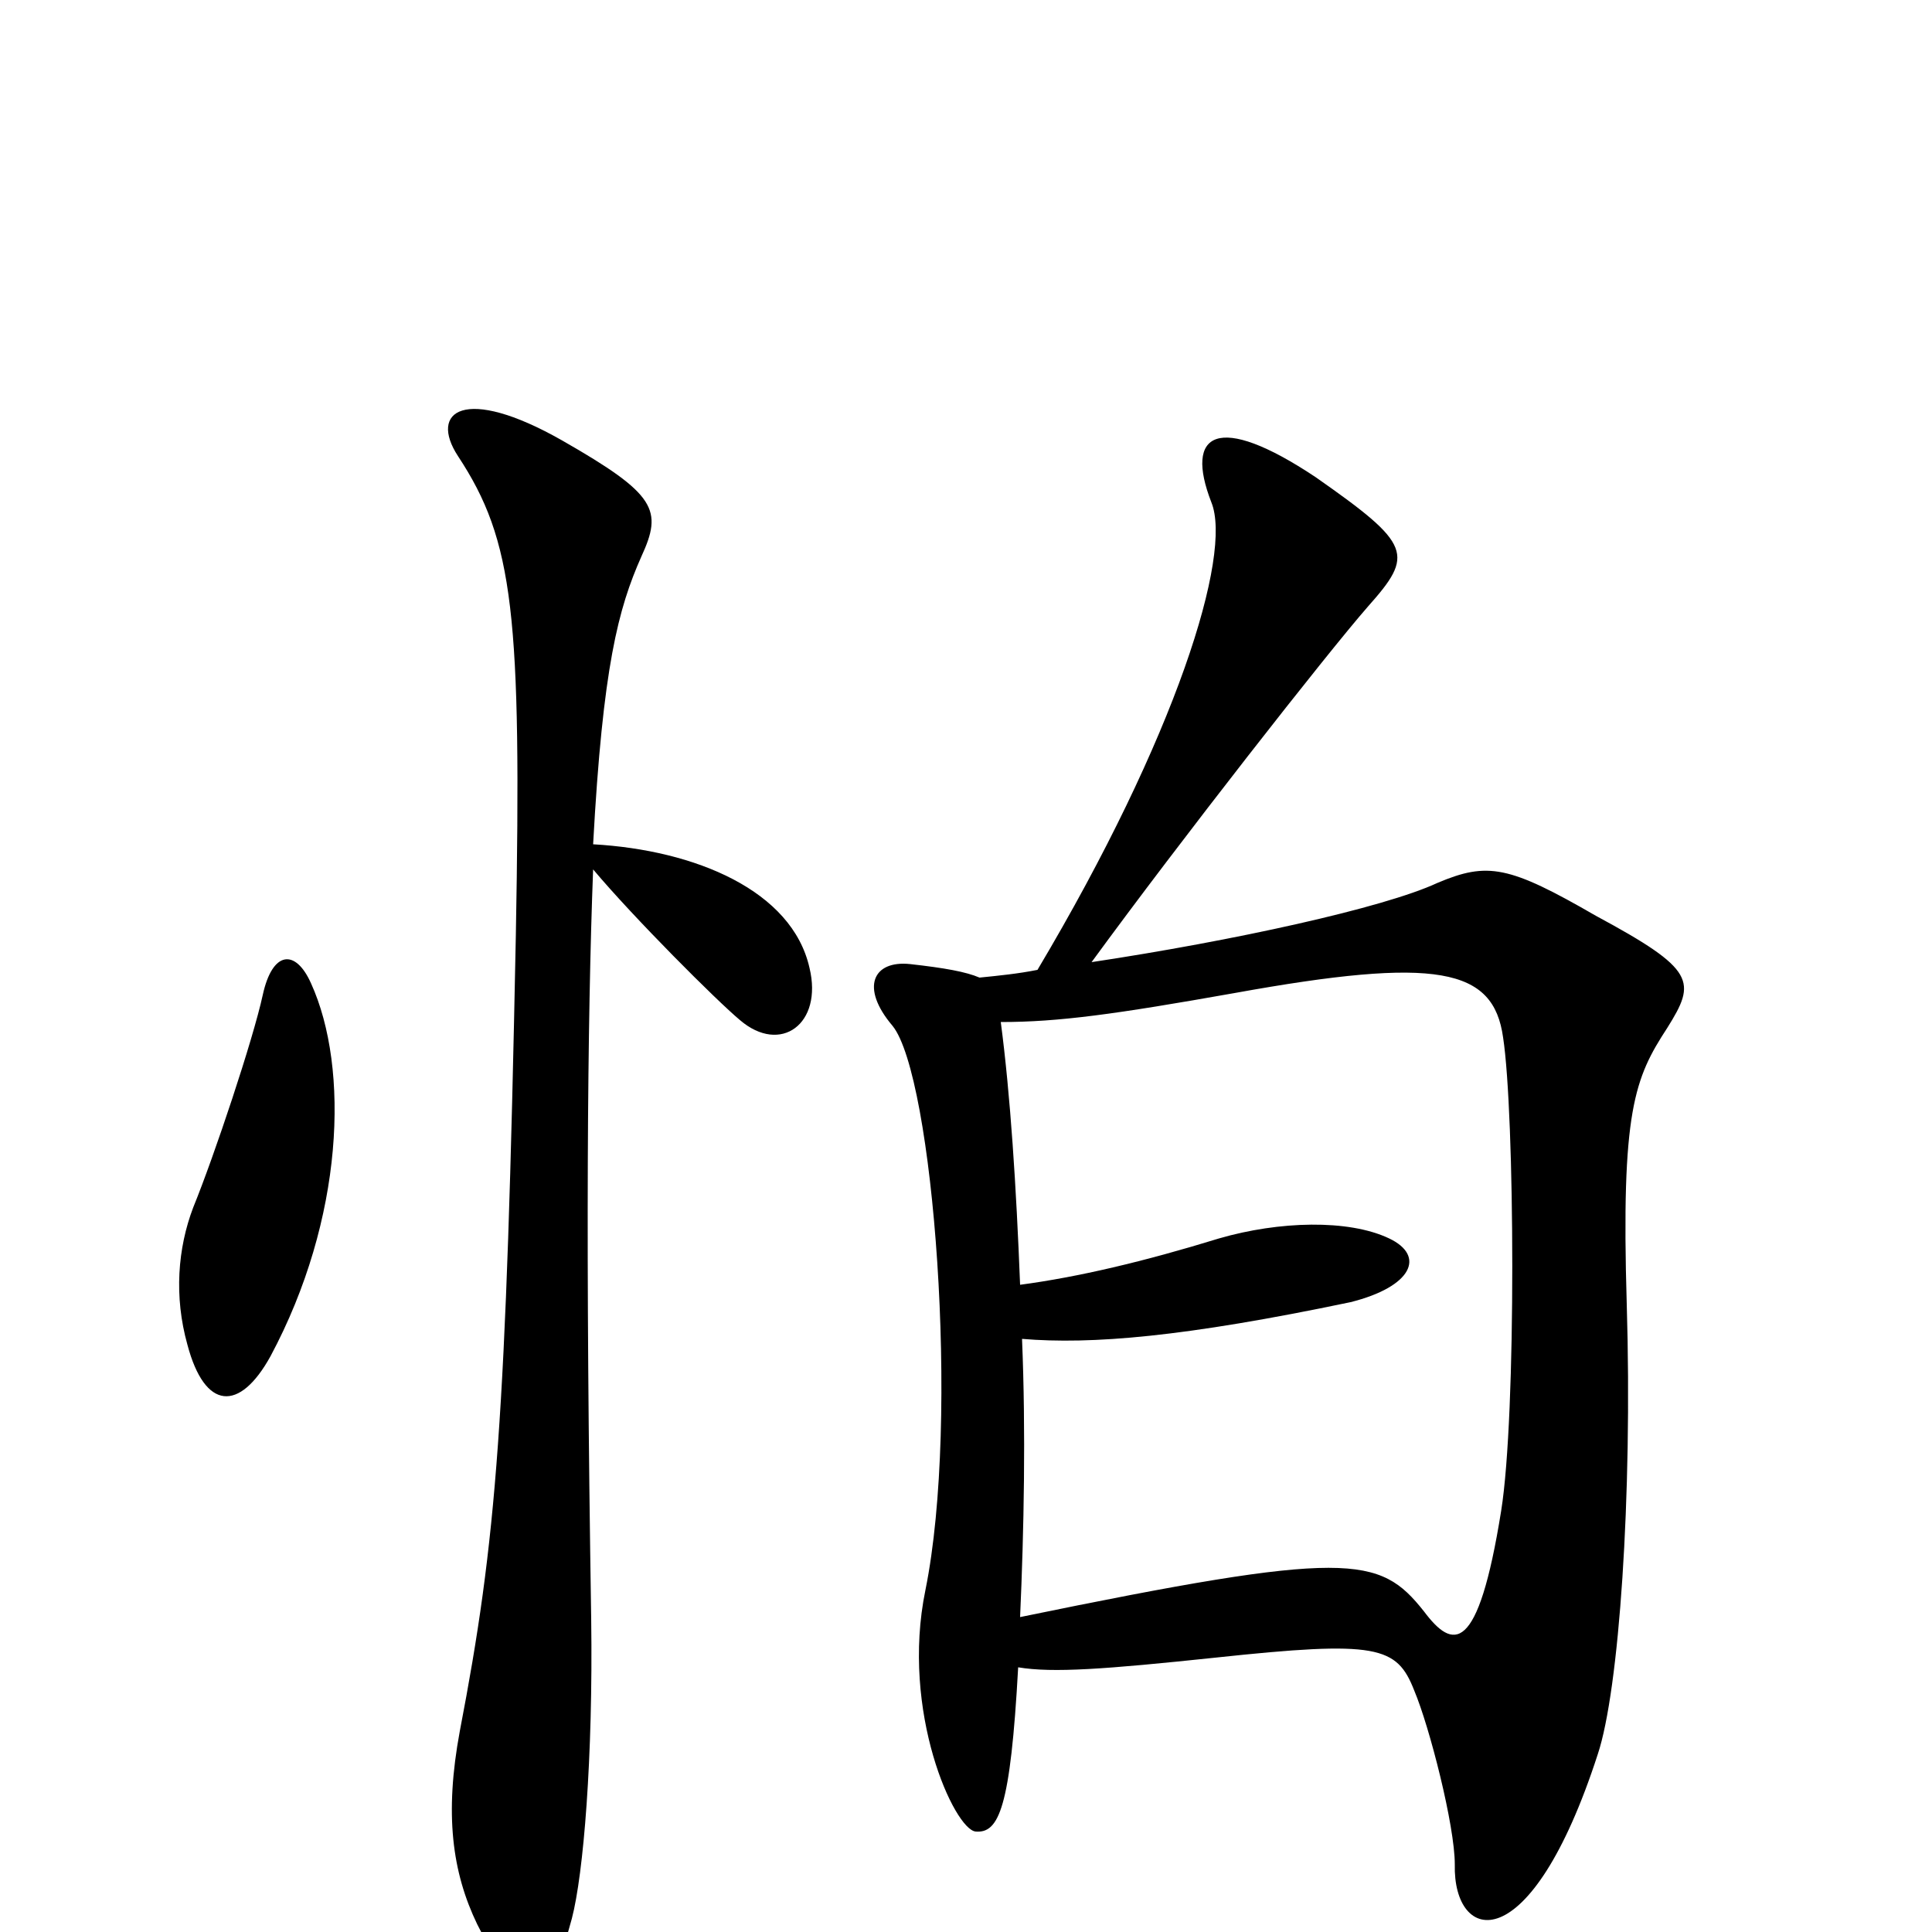 <svg xmlns="http://www.w3.org/2000/svg" viewBox="0 -1000 1000 1000">
	<path fill="#000000" d="M161 -491C153 -509 141 -508 136 -485C131 -462 111 -402 100 -375C92 -354 90 -329 97 -304C106 -270 124 -269 140 -298C178 -369 181 -447 161 -491ZM863 -468C878 -492 878 -498 826 -526C781 -552 770 -554 744 -543C716 -530 638 -513 565 -502C611 -565 687 -662 708 -686C732 -713 731 -718 681 -753C630 -787 613 -776 627 -740C638 -713 609 -619 537 -498C527 -496 517 -495 507 -494C500 -497 489 -499 471 -501C452 -503 445 -489 462 -469C483 -443 497 -266 479 -177C466 -114 494 -53 505 -52C517 -51 523 -64 527 -137C545 -134 572 -136 629 -142C713 -151 723 -148 732 -125C740 -106 753 -55 753 -35C752 6 792 16 827 -92C838 -125 845 -225 842 -325C839 -425 846 -442 863 -468ZM419 -499C410 -539 360 -560 307 -563C312 -655 320 -685 332 -712C343 -736 340 -744 291 -772C240 -801 222 -787 237 -764C266 -720 270 -682 267 -516C262 -264 257 -203 238 -104C230 -61 234 -31 247 -4C273 47 282 45 296 -7C302 -30 307 -90 306 -162C303 -353 304 -472 307 -550C328 -525 371 -482 383 -472C404 -454 426 -470 419 -499ZM778 -463C784 -424 785 -268 777 -218C765 -143 752 -146 737 -166C714 -195 698 -198 528 -163C530 -208 531 -259 529 -307C565 -304 613 -308 699 -326C731 -334 738 -350 719 -359C698 -369 662 -368 631 -359C592 -347 558 -339 528 -335C526 -386 523 -433 518 -471C548 -471 577 -475 639 -486C744 -505 773 -499 778 -463Z"/>
</svg>